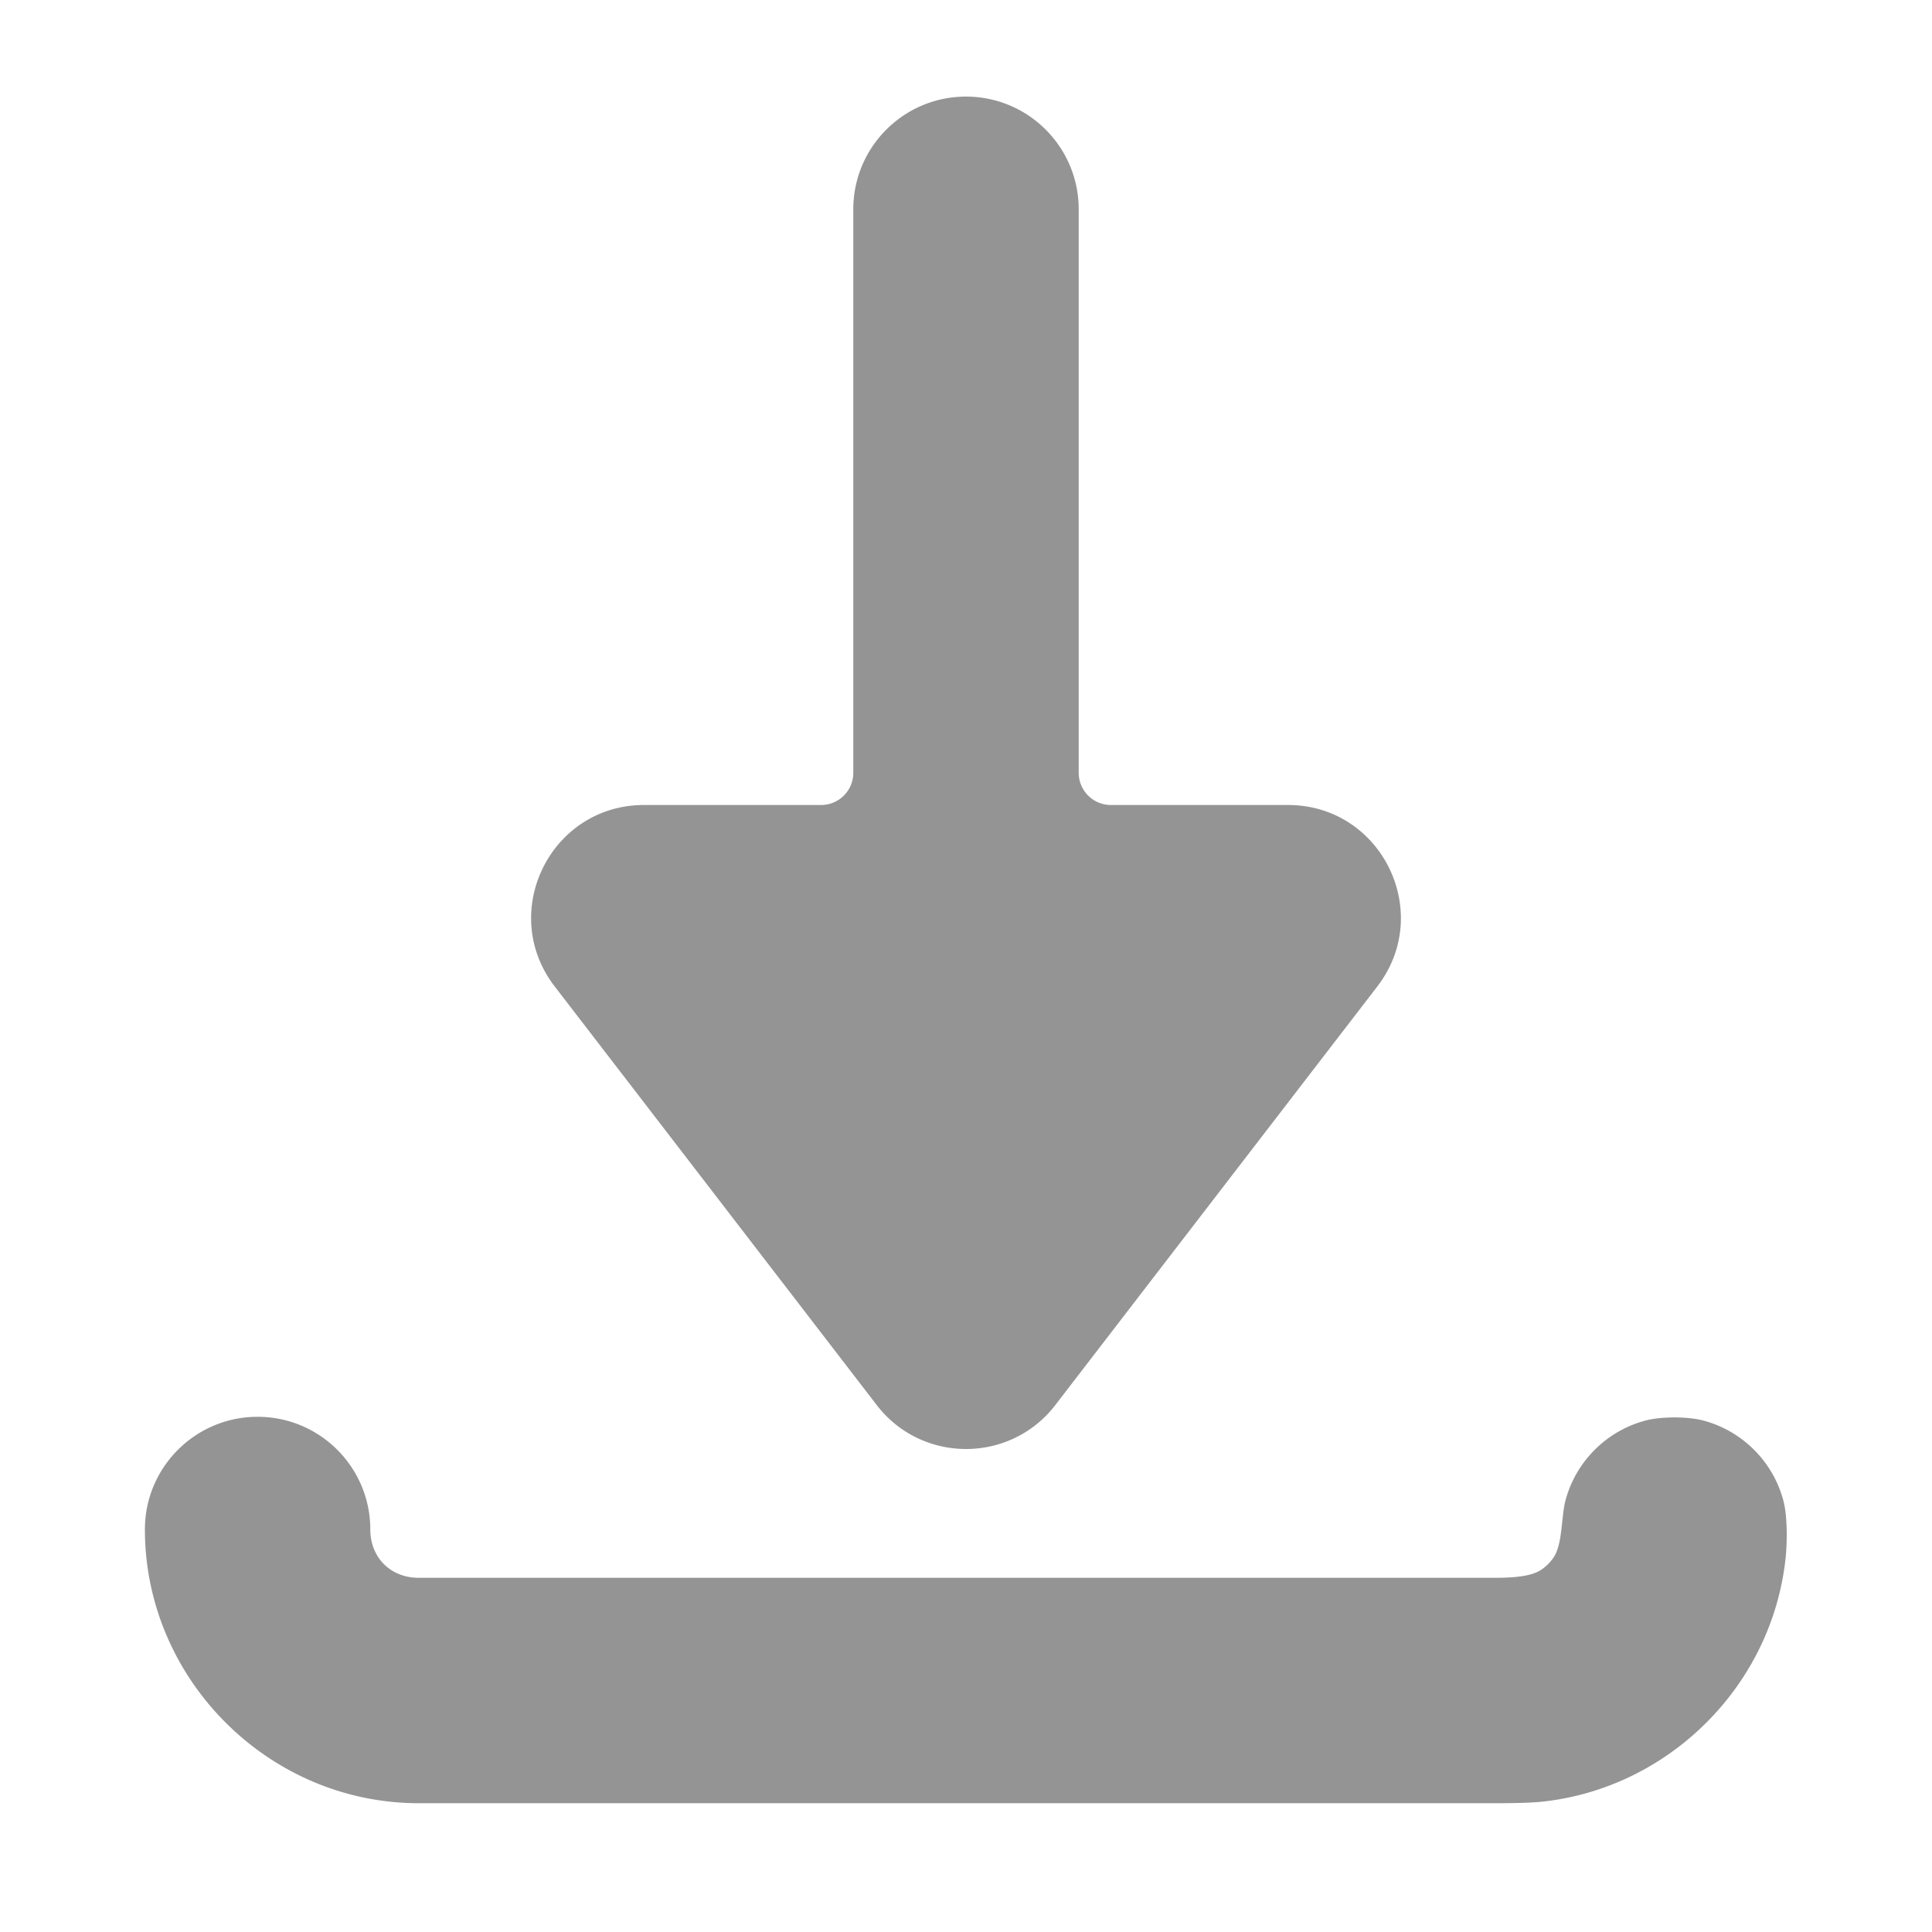 <?xml version="1.0" encoding="UTF-8" standalone="no"?>
<!-- Created with Inkscape (http://www.inkscape.org/) -->

<svg
   width="60.0px"
   height="60.0px"
   viewBox="0 0 60.0 60.0"
   version="1.1"
   id="SVGRoot"
   sodipodi:docname="download.svg"
   inkscape:version="1.2 (dc2aedaf03, 2022-05-15)"
   xmlns:inkscape="http://www.inkscape.org/namespaces/inkscape"
   xmlns:sodipodi="http://sodipodi.sourceforge.net/DTD/sodipodi-0.dtd"
   xmlns="http://www.w3.org/2000/svg"
   xmlns:svg="http://www.w3.org/2000/svg">
  <sodipodi:namedview
     id="namedview137"
     pagecolor="#505050"
     bordercolor="#eeeeee"
     borderopacity="1"
     inkscape:showpageshadow="0"
     inkscape:pageopacity="0"
     inkscape:pagecheckerboard="0"
     inkscape:deskcolor="#505050"
     inkscape:document-units="px"
     showgrid="true"
     inkscape:zoom="11.313709"
     inkscape:cx="43.663844"
     inkscape:cy="33.057242"
     inkscape:window-width="1920"
     inkscape:window-height="1129"
     inkscape:window-x="1912"
     inkscape:window-y="-8"
     inkscape:window-maximized="1"
     inkscape:current-layer="layer1">
    <inkscape:grid
       type="xygrid"
       id="grid260" />
  </sodipodi:namedview>
  <defs
     id="defs132">
    <inkscape:path-effect
       effect="fillet_chamfer"
       id="path-effect2648"
       is_visible="true"
       lpeversion="1"
       nodesatellites_param="F,0,0,1,0,0,0,1 @ F,0,0,1,0,0,0,1 @ F,0,0,1,0,0,0,1 @ F,0,0,1,0,0,0,1 @ F,0,0,1,0,0.891,0,1 @ F,0,0,1,0,0.891,0,1 @ F,0,0,1,0,0.891,0,1 @ F,0,0,1,0,0.891,0,1 @ F,0,0,1,0,0.891,0,1 @ F,0,0,1,0,0,0,1 @ F,0,0,1,0,0,0,1 @ F,0,0,1,0,0,0,1 | F,0,0,1,0,0,0,1 @ F,0,0,1,0,0,0,1 @ F,0,1,1,0,1,0,1 @ F,0,0,1,0,0,0,1 @ F,0,0,1,0,0,0,1 @ F,0,0,1,0,0,0,1 @ F,0,0,1,0,0,0,1 @ F,0,0,1,0,0,0,1 @ F,0,0,1,0,0,0,1 @ F,0,1,1,0,1,0,1 @ F,0,0,1,0,0,0,1"
       unit="px"
       method="auto"
       mode="F"
       radius="2"
       chamfer_steps="1"
       flexible="false"
       use_knot_distance="true"
       apply_no_radius="true"
       apply_with_radius="true"
       only_selected="false"
       hide_knots="false" />
    <inkscape:path-effect
       effect="fillet_chamfer"
       id="path-effect1183"
       is_visible="true"
       lpeversion="1"
       nodesatellites_param="F,0,0,1,0,0,0,1 @ F,0,0,1,0,14,0,1 @ F,0,0,1,0,14,0,1 @ F,0,0,1,0,14,0,1 @ F,0,0,1,0,14,0,1 @ F,0,0,1,0,14,0,1"
       unit="px"
       method="auto"
       mode="F"
       radius="14"
       chamfer_steps="1"
       flexible="false"
       use_knot_distance="true"
       apply_no_radius="true"
       apply_with_radius="true"
       only_selected="false"
       hide_knots="false" />
    <inkscape:path-effect
       effect="fillet_chamfer"
       id="path-effect1181"
       is_visible="true"
       lpeversion="1"
       nodesatellites_param="F,0,0,1,0,0,0,1 @ F,0,0,1,0,5,0,1 @ F,0,0,1,0,5,0,1 @ F,0,0,1,0,5,0,1 @ F,0,0,1,0,5,0,1"
       unit="px"
       method="auto"
       mode="F"
       radius="5"
       chamfer_steps="1"
       flexible="false"
       use_knot_distance="true"
       apply_no_radius="true"
       apply_with_radius="true"
       only_selected="false"
       hide_knots="false" />
  </defs>
  <g
     inkscape:label="Layer 1"
     inkscape:groupmode="layer"
     id="layer1">
    <path
       id="path528"
       style="color:#000000;fill:#949494;fill-opacity:1;stroke-linecap:round;stroke-linejoin:round;-inkscape-stroke:none"
       d="m 8,44 c -1.933,0 -3.5,1.567 -3.5,3.5 0,4.653 3.847,8.5 8.5,8.5 h 12 21.109 c 0.492,0 1.292,0.005 1.781,-0.047 3.951,-0.421 7.142,-3.612 7.563,-7.563 0.052,-0.489 0.059,-1.296 -0.065,-1.772 -0.318,-1.224 -1.282,-2.188 -2.506,-2.506 -0.475,-0.123 -1.289,-0.123 -1.764,-3.2e-5 -1.224,0.318 -2.188,1.282 -2.506,2.506 -0.123,0.475 -0.087,1.32 -0.35,1.728 -0.108,0.167 -0.248,0.308 -0.415,0.415 C 47.438,49.025 46.601,49 46.109,49 H 25 13 C 12.13,49 11.5,48.37 11.5,47.5 11.5,45.567 9.933,44 8,44 Z M 30,3 C 28.067,3 26.5,4.567 26.5,6.5 V 24 a 1,1 135 0 1 -1,1 H 20 c -2.904,7.12e-4 -4.544,3.333 -2.773,5.635 l 10,13 c 1.401,1.82 4.146,1.82 5.547,0 l 10,-13 C 44.544,28.333 42.904,25.001 40,25 h -5.5 a 1,1 45 0 1 -1,-1 V 6.5 C 33.5,4.567 31.933,3 30,3 Z"
       sodipodi:nodetypes="ssscssssscsssssccccccccss"
       inkscape:path-effect="#path-effect2648"
       inkscape:original-d="m 8,44 c -1.9329966,0 -3.5,1.567003 -3.5,3.5 0,4.652959 3.8470405,8.5 8.5,8.5 h 12 22 c 4.652959,0 8.5,-3.847041 8.5,-8.5 0,-1.932997 -1.567003,-3.5 -3.5,-3.5 -1.932997,0 -3.5,1.567003 -3.5,3.5 0,0.869882 -0.630118,1.5 -1.5,1.5 H 25 13 C 12.130118,49 11.5,48.369882 11.5,47.5 11.5,45.567003 9.932997,44 8,44 Z M 30,3 C 28.067003,3 26.5,4.5670034 26.5,6.5 V 25 H 20 c -2.903876,7.12e-4 -4.544141,3.333221 -2.773438,5.634766 l 10,13 c 1.401204,1.819758 4.145671,1.819758 5.546875,0 l 10,-13 C 44.54414,28.333222 42.903875,25.000713 40,25 H 33.5 V 6.5 C 33.5,4.5670034 31.932997,3 30,3 Z" />
  </g>
</svg>
